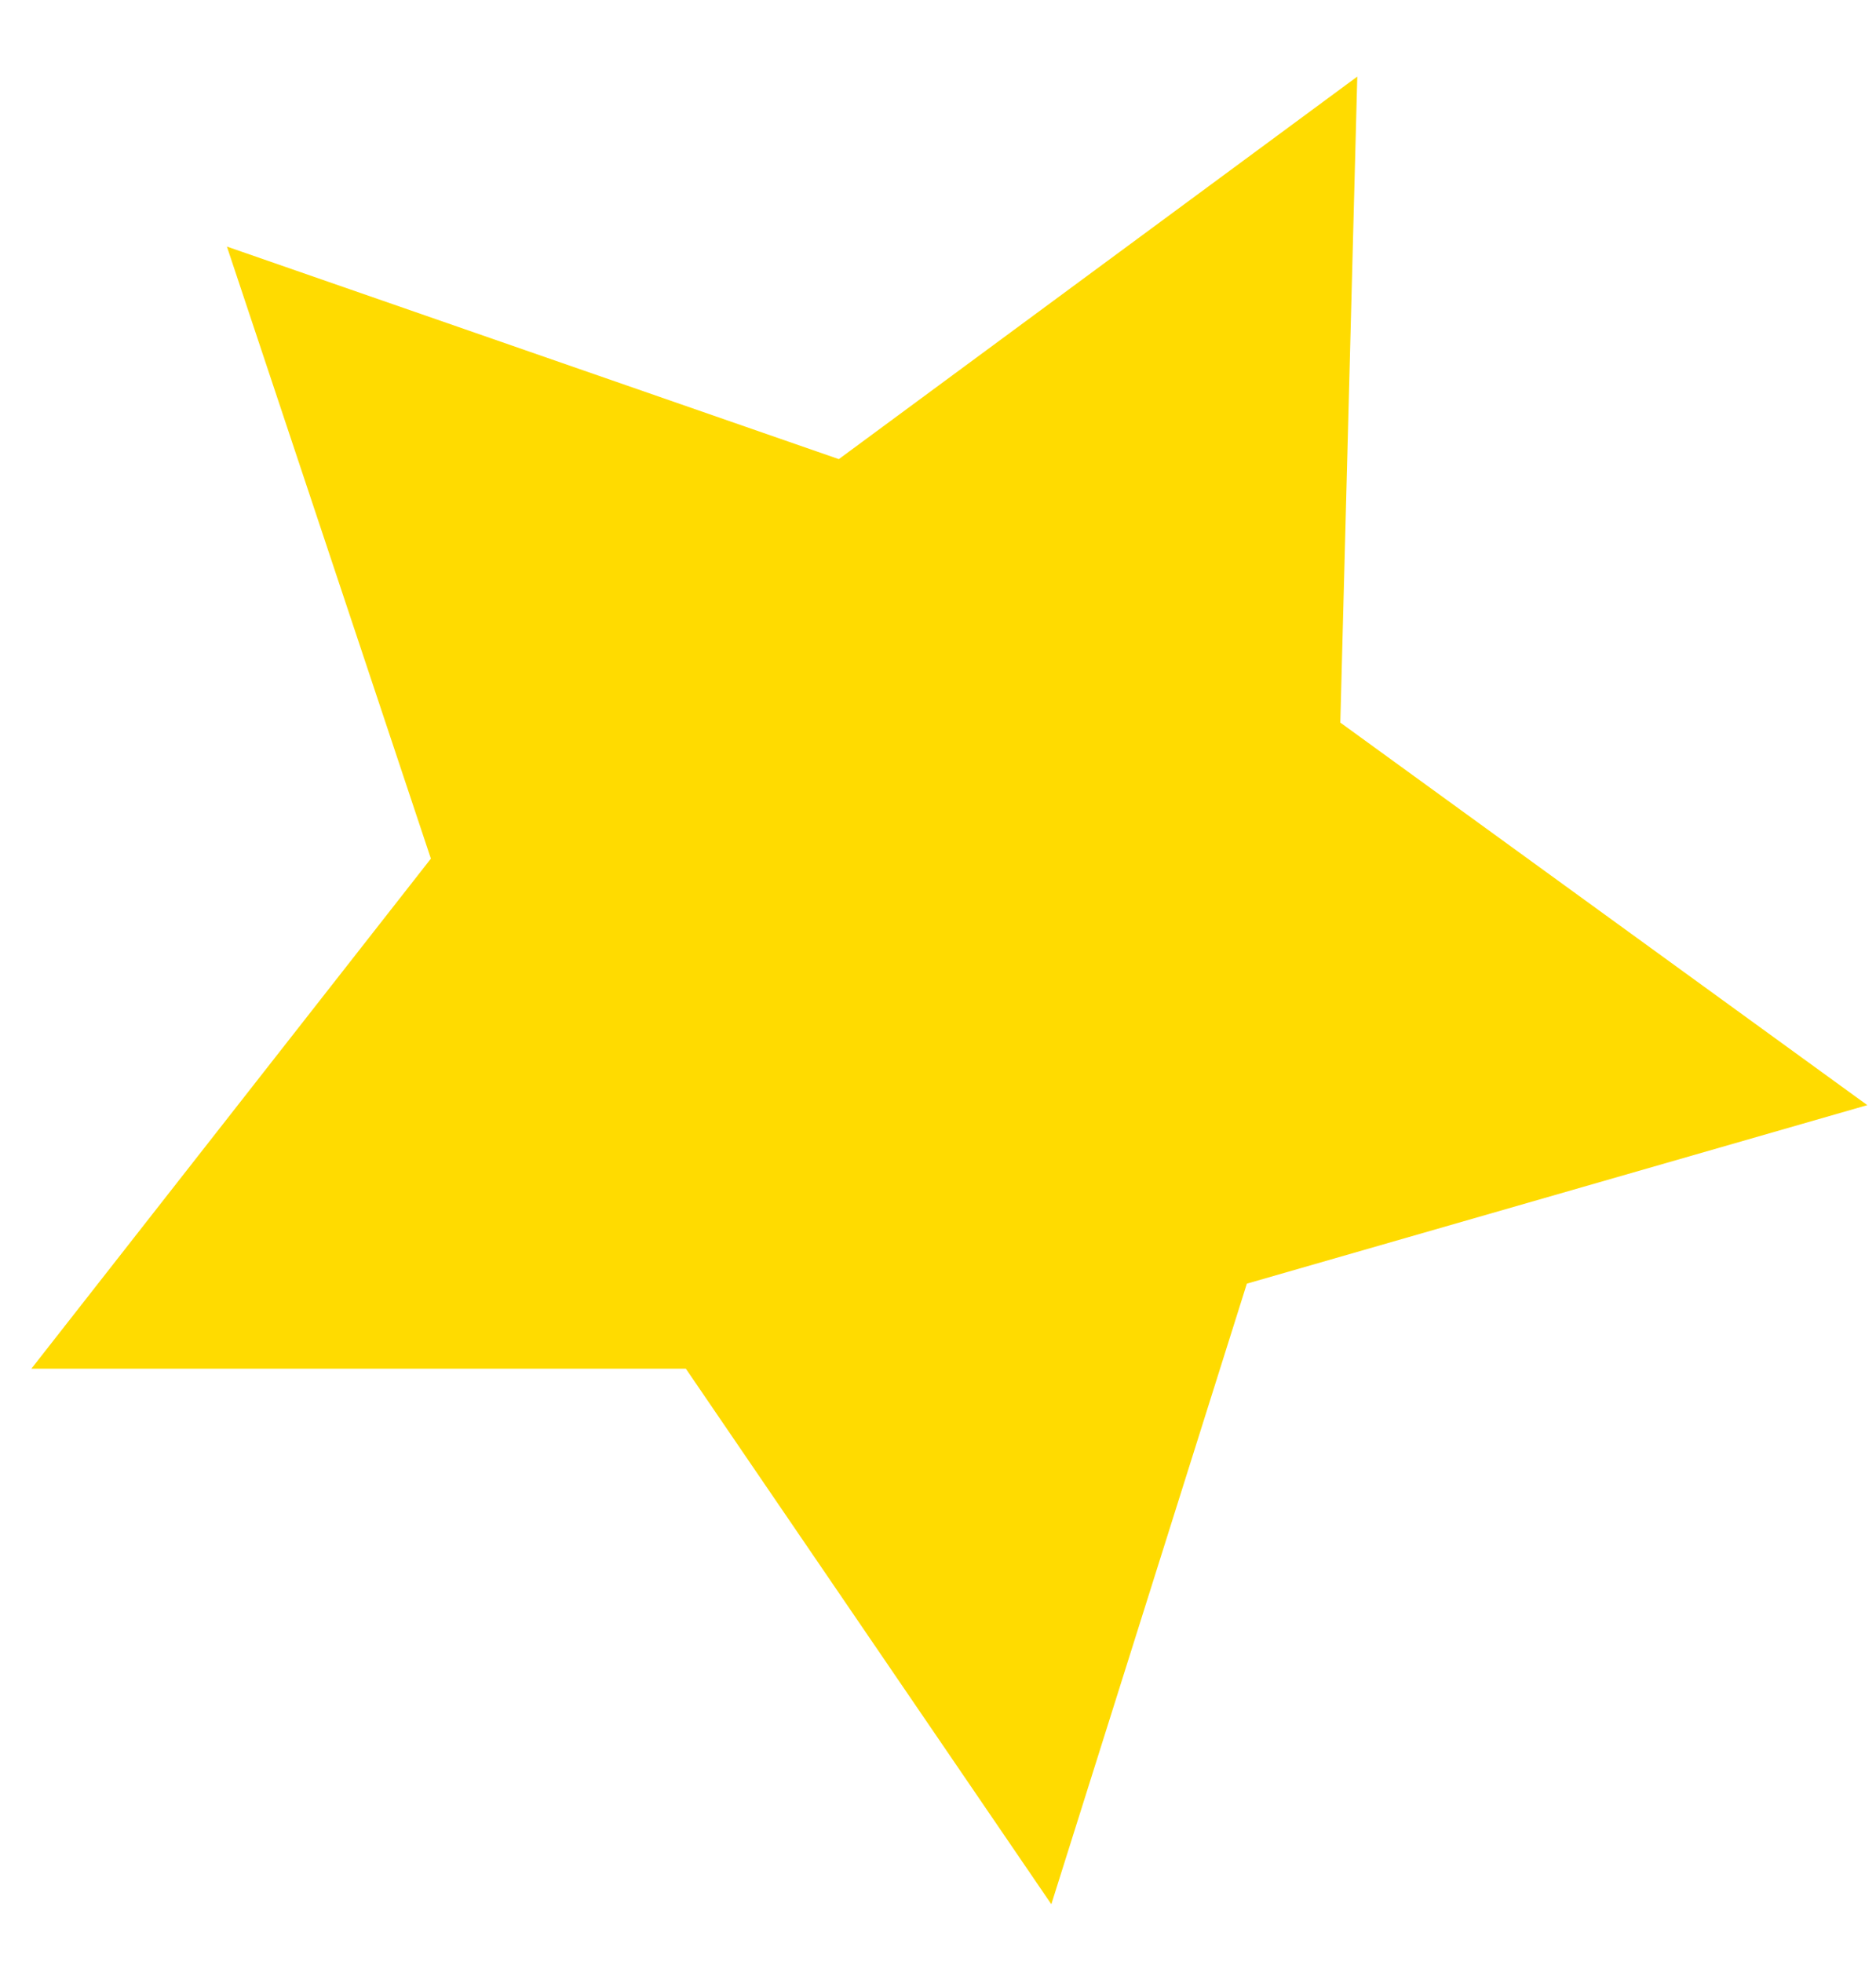 <svg width="22" height="23" viewBox="0 0 22 23" fill="none" xmlns="http://www.w3.org/2000/svg">
<path d="M15.917 0.898L15.718 8.472L21.898 12.957L14.622 15.05L12.329 22.326L8.043 16.047H0.368L5.053 10.067L2.661 2.891L9.837 5.383L15.917 0.898Z" fill="#FFDB00"/>
</svg>